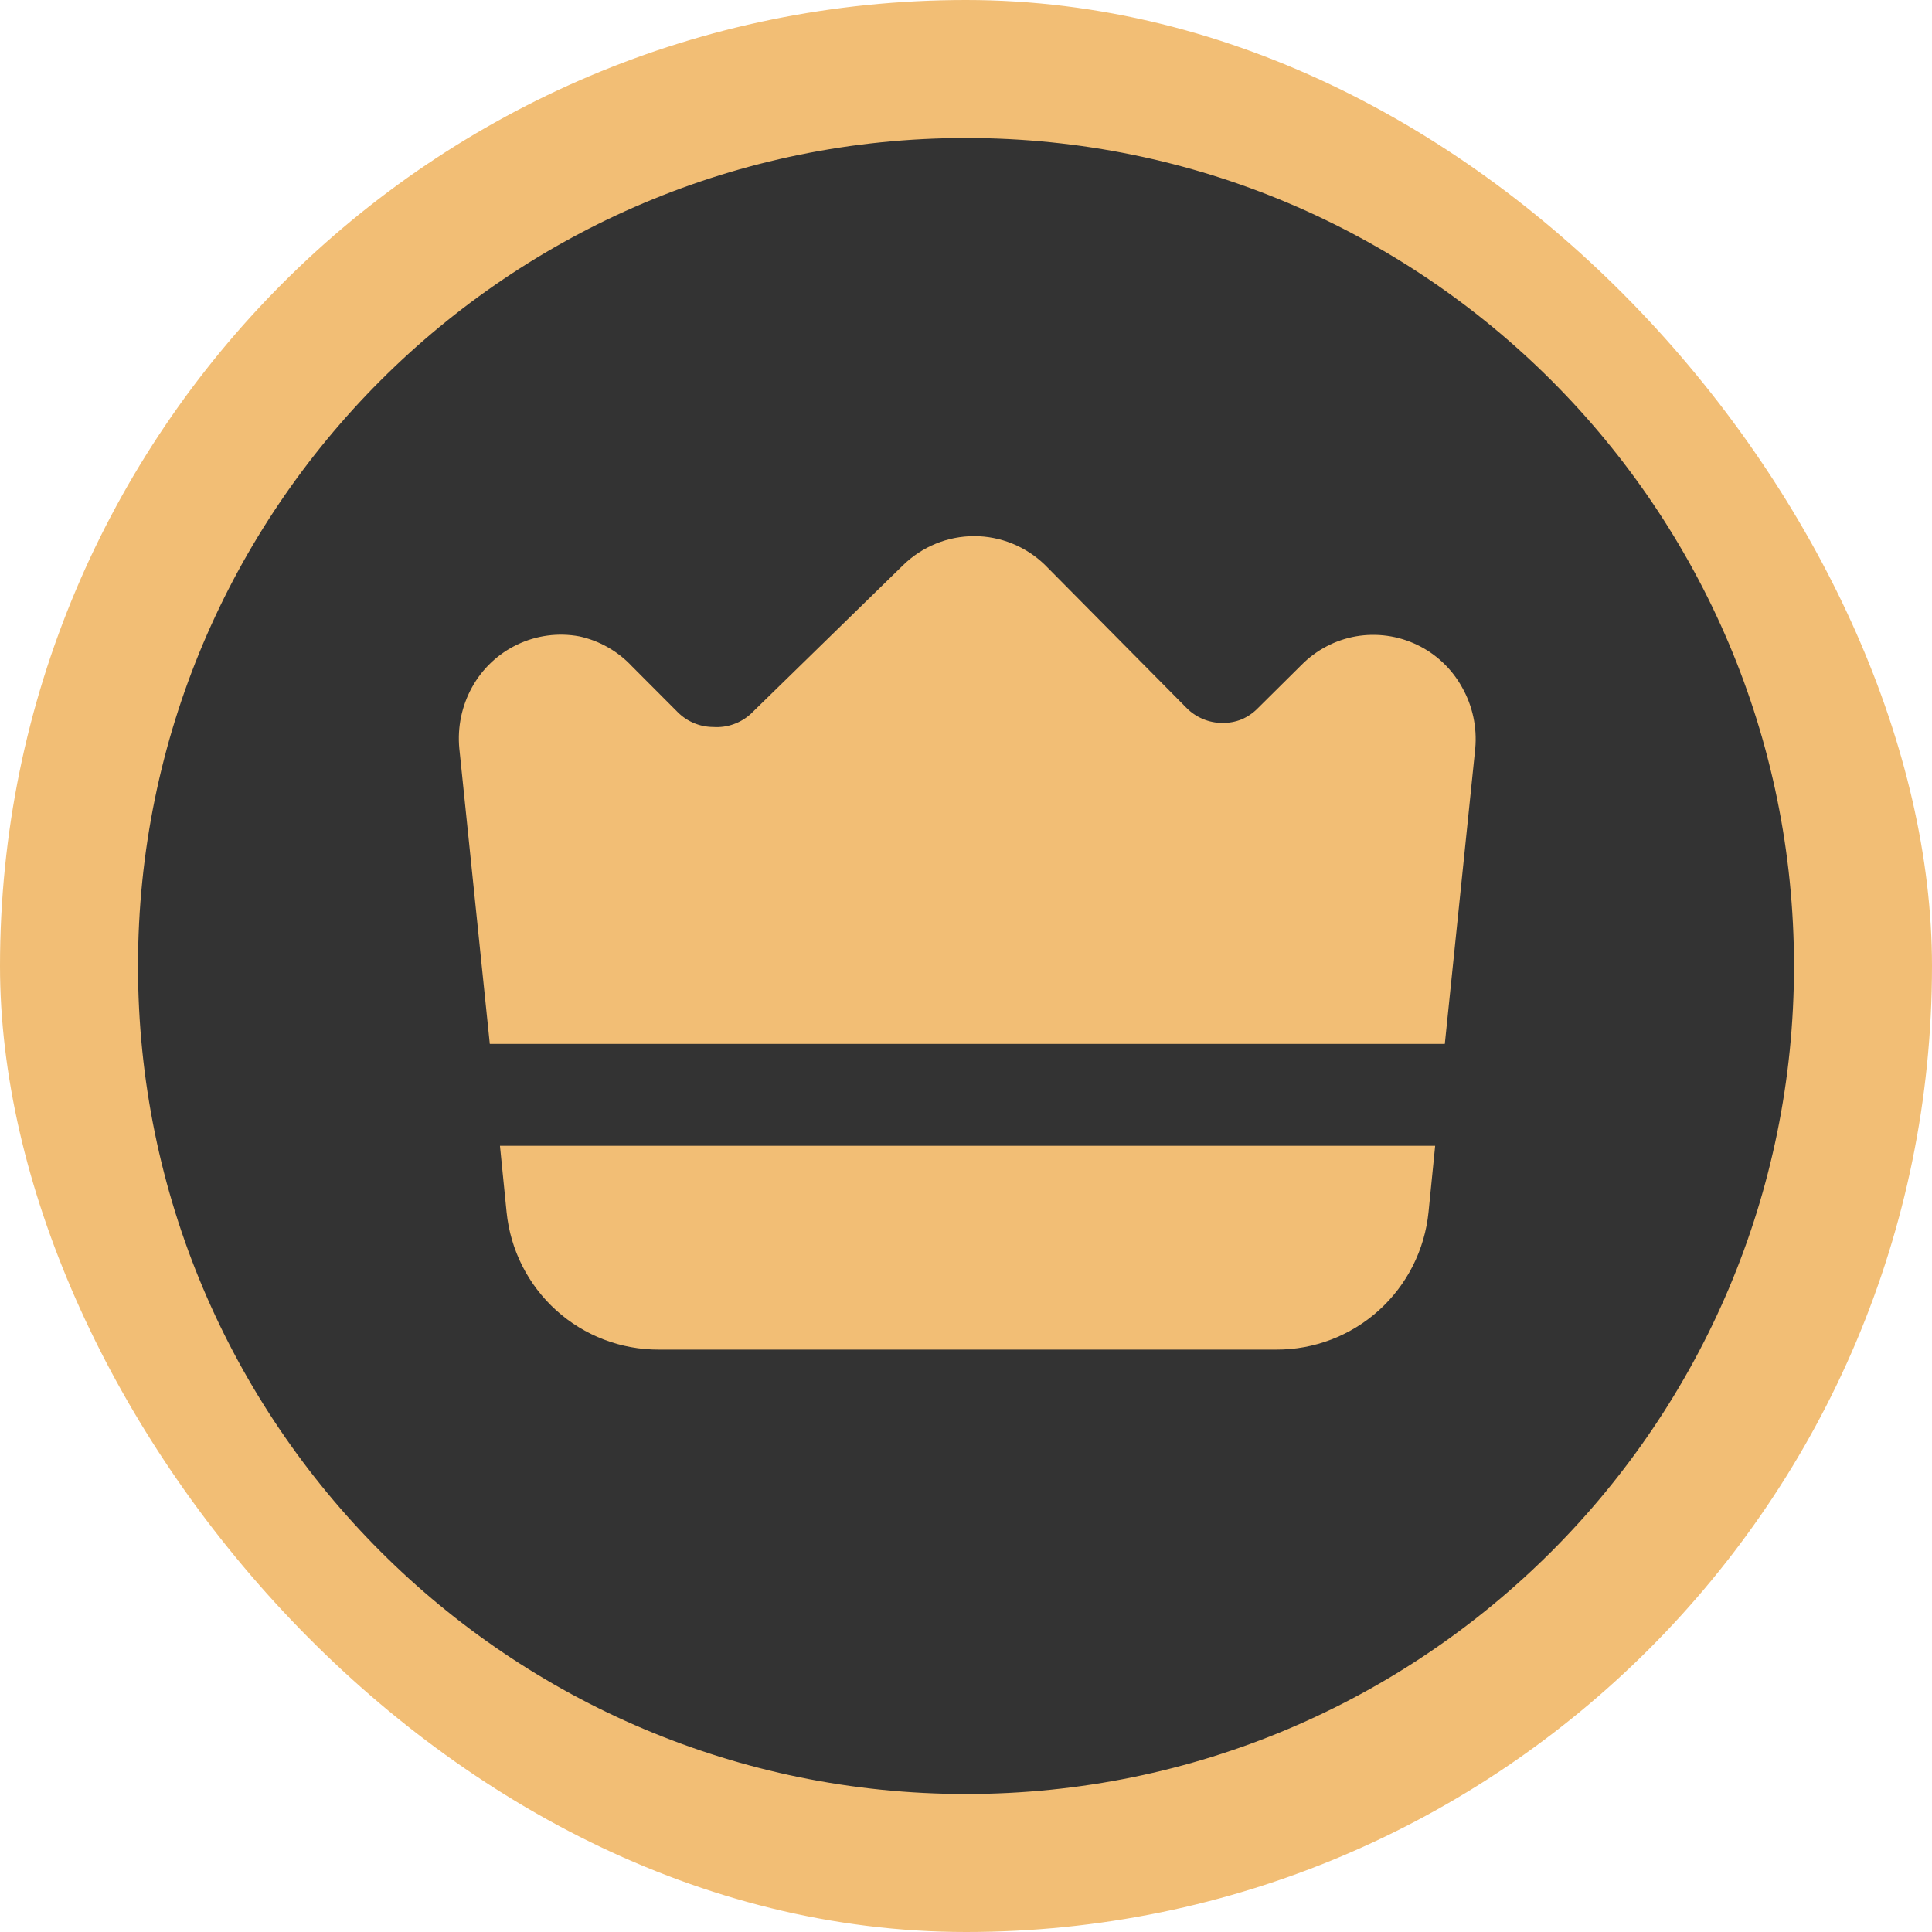 <svg width="54" height="54" viewBox="0 0 54 54" fill="none" xmlns="http://www.w3.org/2000/svg">
<g clip-path="url(#clip0_2875_1464)">
<g clip-path="url(#clip1_2875_1464)">
<circle cx="27" cy="27" r="25.68" fill="black" fill-opacity="0.8"/>
<path d="M14.159 33.877C14.265 34.934 14.76 35.914 15.547 36.625C16.335 37.336 17.359 37.727 18.418 37.722H35.669C36.728 37.727 37.752 37.336 38.539 36.625C39.327 35.914 39.822 34.934 39.928 33.877L40.113 32.026H13.974L14.159 33.877ZM40.865 19.21C40.579 18.693 40.14 18.278 39.608 18.023C39.076 17.768 38.479 17.685 37.898 17.786C37.322 17.888 36.791 18.167 36.379 18.583L35.158 19.794C35.028 19.927 34.874 20.033 34.703 20.107C34.532 20.175 34.348 20.209 34.164 20.207C33.976 20.206 33.79 20.168 33.617 20.094C33.444 20.021 33.287 19.914 33.156 19.779L29.209 15.792C28.678 15.275 27.968 14.985 27.228 14.985C26.488 14.985 25.778 15.275 25.247 15.792L20.988 19.95C20.847 20.08 20.681 20.179 20.5 20.243C20.32 20.307 20.128 20.333 19.937 20.32C19.565 20.319 19.208 20.171 18.944 19.907L17.666 18.626C17.27 18.201 16.755 17.908 16.189 17.786C15.604 17.678 15 17.758 14.463 18.014C13.925 18.269 13.481 18.688 13.193 19.21C12.906 19.73 12.782 20.326 12.838 20.919L13.69 29.178H40.383L41.234 20.919C41.287 20.325 41.159 19.729 40.865 19.21Z" fill="#F2BE75"/>
<path fill-rule="evenodd" clip-rule="evenodd" d="M27 50.143C39.781 50.143 50.143 39.781 50.143 27C50.143 14.219 39.781 3.857 27 3.857C14.219 3.857 3.857 14.219 3.857 27C3.857 39.781 14.219 50.143 27 50.143ZM27 54C41.912 54 54 41.912 54 27C54 12.088 41.912 0 27 0C12.088 0 0 12.088 0 27C0 41.912 12.088 54 27 54Z" fill="#F2BE75"/>
</g>
</g>
<defs>
<clipPath id="clip0_2875_1464">
<rect width="54" height="54" rx="27" fill="white"/>
</clipPath>
<clipPath id="clip1_2875_1464">
<rect width="54" height="54" rx="27" fill="white"/>
</clipPath>
</defs>
</svg>
